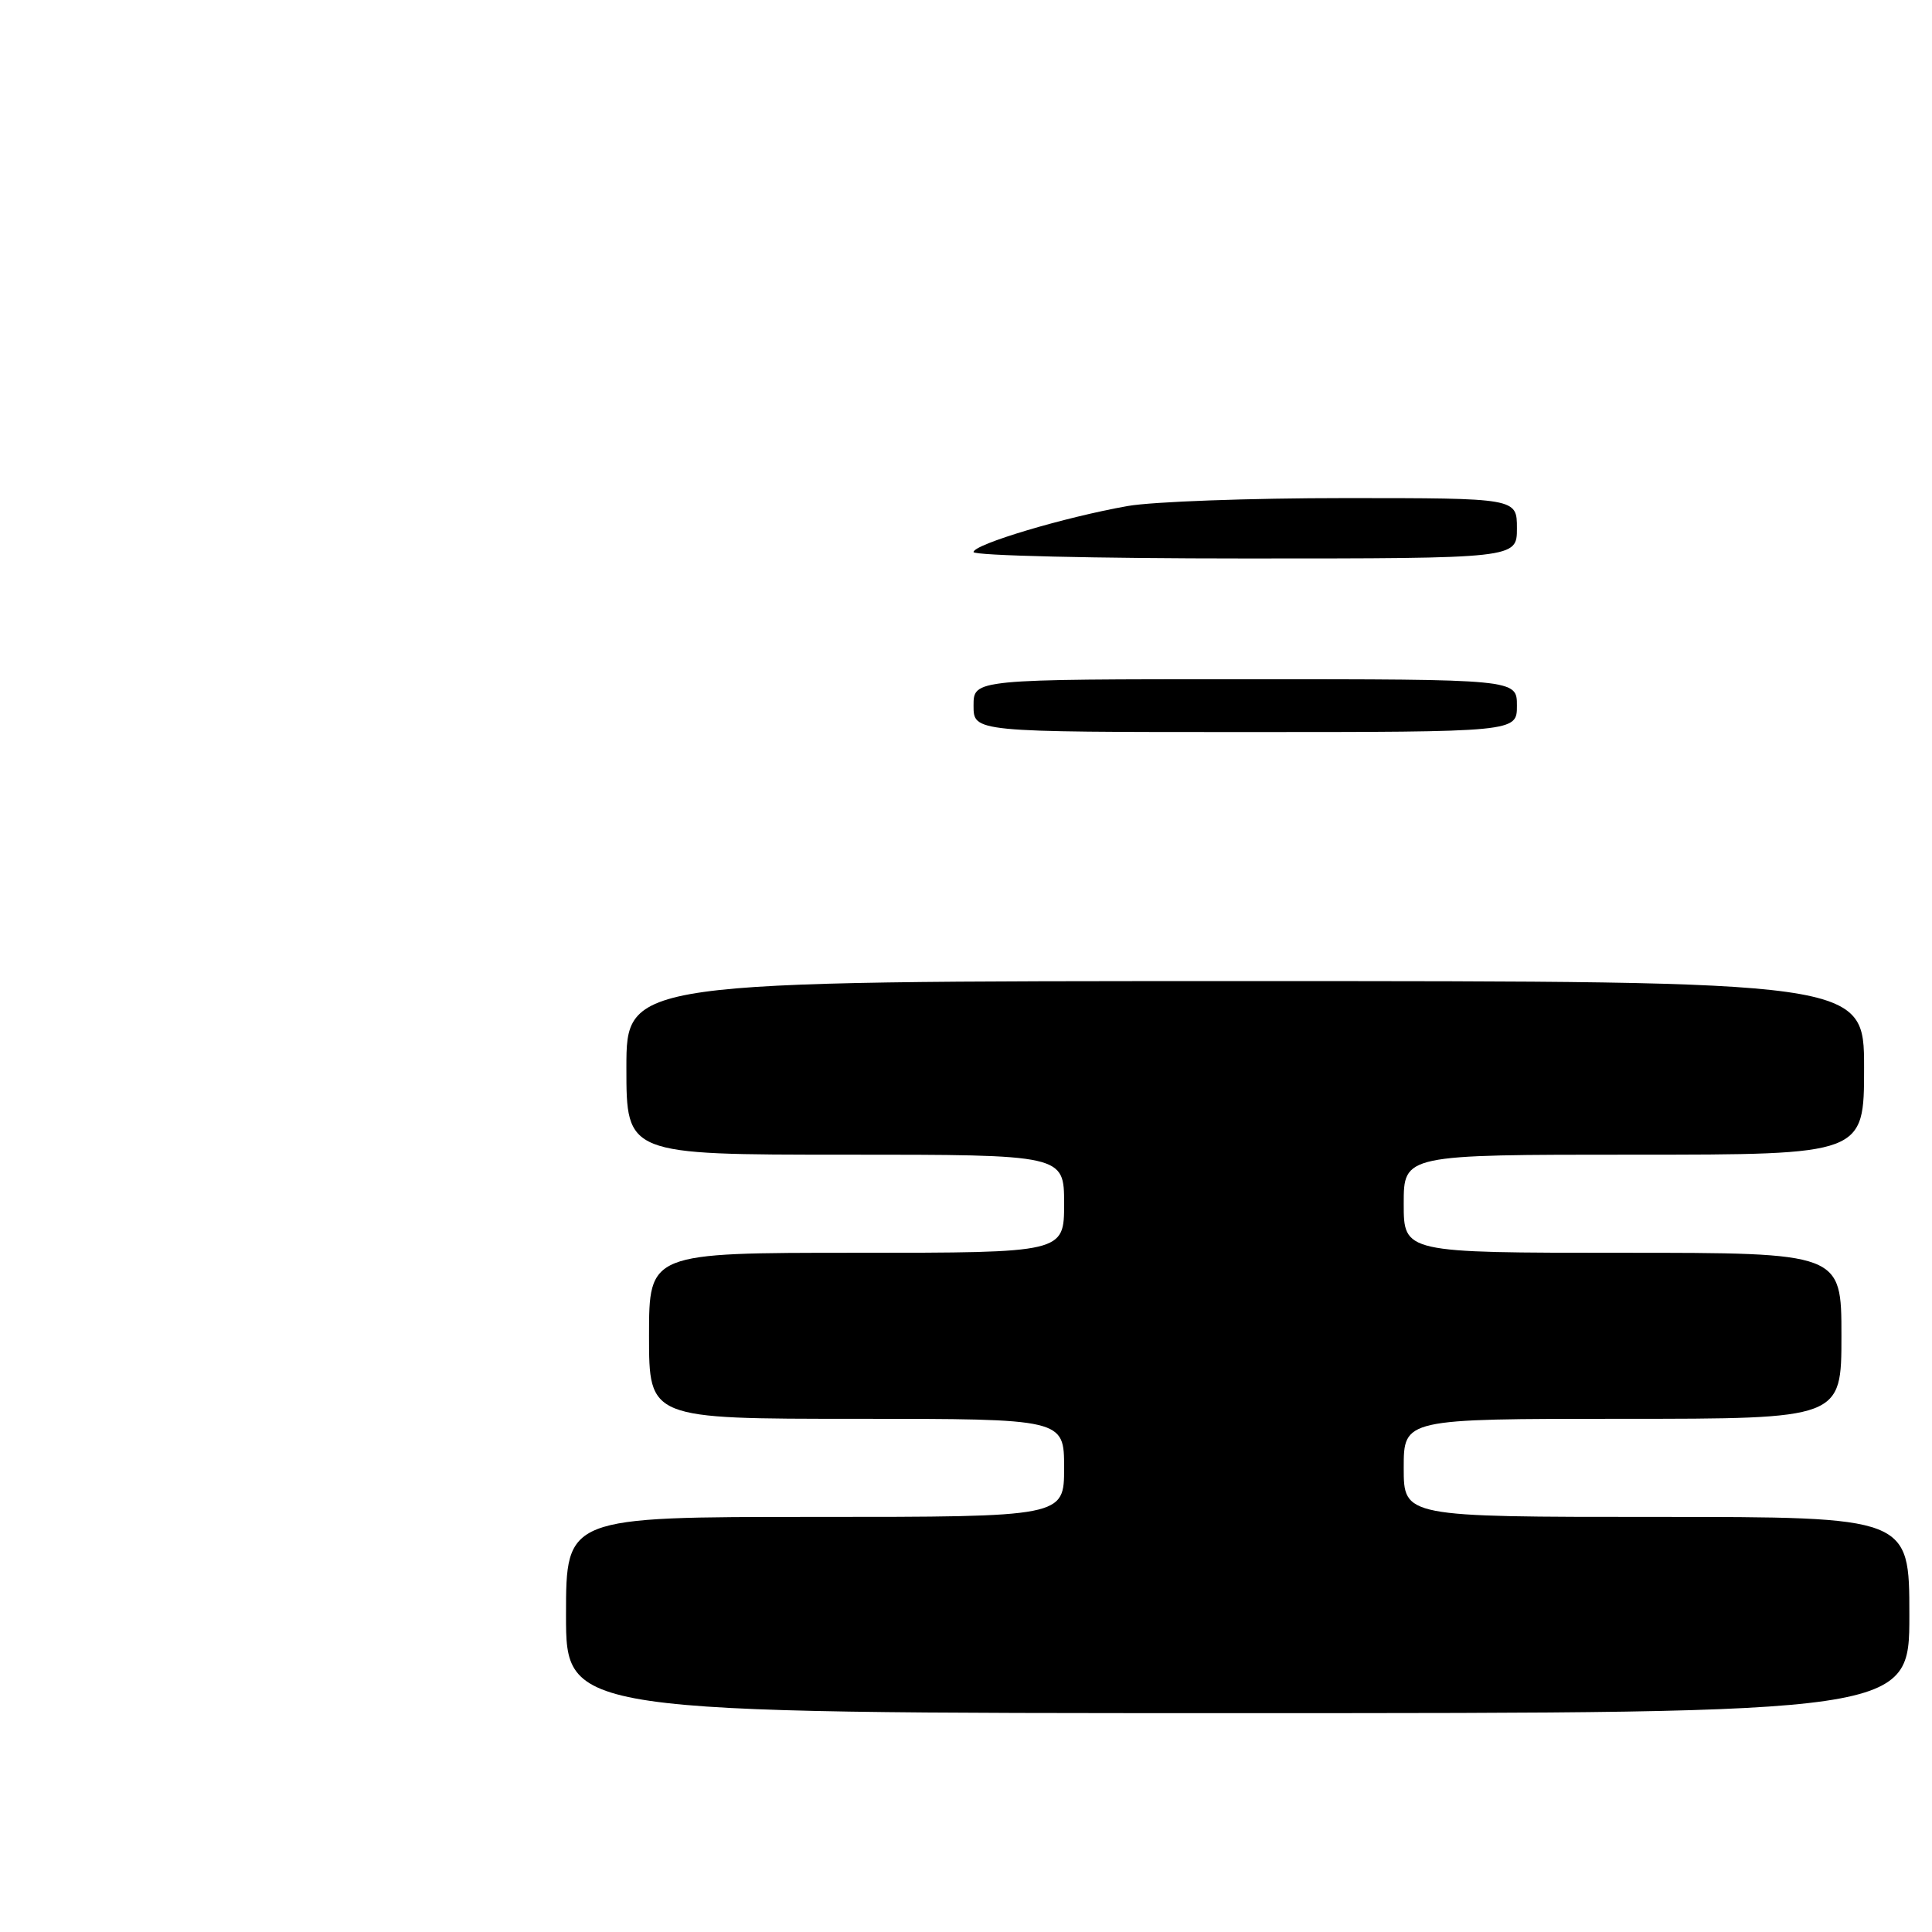 <?xml version="1.0" encoding="UTF-8" standalone="no"?>
<!DOCTYPE svg PUBLIC "-//W3C//DTD SVG 1.1//EN" "http://www.w3.org/Graphics/SVG/1.1/DTD/svg11.dtd" >
<svg xmlns="http://www.w3.org/2000/svg" xmlns:xlink="http://www.w3.org/1999/xlink" version="1.1" viewBox="0 0 256 256">
 <g >
 <path fill="currentColor"
d=" M 253.00 214.00 C 253.00 201.00 253.00 201.00 219.50 201.00 C 186.00 201.00 186.00 201.00 186.00 194.50 C 186.00 188.00 186.00 188.00 215.00 188.00 C 244.00 188.00 244.00 188.00 244.00 177.00 C 244.00 166.00 244.00 166.00 215.00 166.00 C 186.00 166.00 186.00 166.00 186.00 159.50 C 186.00 153.00 186.00 153.00 216.50 153.00 C 247.00 153.00 247.00 153.00 247.00 141.50 C 247.00 130.00 247.00 130.00 165.00 130.00 C 83.00 130.00 83.00 130.00 83.00 141.50 C 83.00 153.00 83.00 153.00 112.00 153.00 C 141.00 153.00 141.00 153.00 141.00 159.50 C 141.00 166.00 141.00 166.00 113.50 166.00 C 86.00 166.00 86.00 166.00 86.00 177.00 C 86.00 188.00 86.00 188.00 113.50 188.00 C 141.00 188.00 141.00 188.00 141.00 194.50 C 141.00 201.00 141.00 201.00 108.00 201.00 C 75.00 201.00 75.00 201.00 75.00 214.00 C 75.00 227.00 75.00 227.00 164.00 227.00 C 253.00 227.00 253.00 227.00 253.00 214.00 Z  M 129.00 93.50 C 129.00 90.00 129.00 90.00 165.00 90.00 C 201.00 90.00 201.00 90.00 201.00 93.50 C 201.00 97.00 201.00 97.00 165.00 97.00 C 129.00 97.00 129.00 97.00 129.00 93.50 Z  M 129.00 73.15 C 129.00 72.13 141.09 68.52 149.43 67.05 C 152.70 66.47 165.63 66.00 178.18 66.00 C 201.00 66.00 201.00 66.00 201.00 70.00 C 201.00 74.00 201.00 74.00 165.00 74.00 C 145.20 74.00 129.00 73.62 129.00 73.15 Z "/>
</g>
</svg>